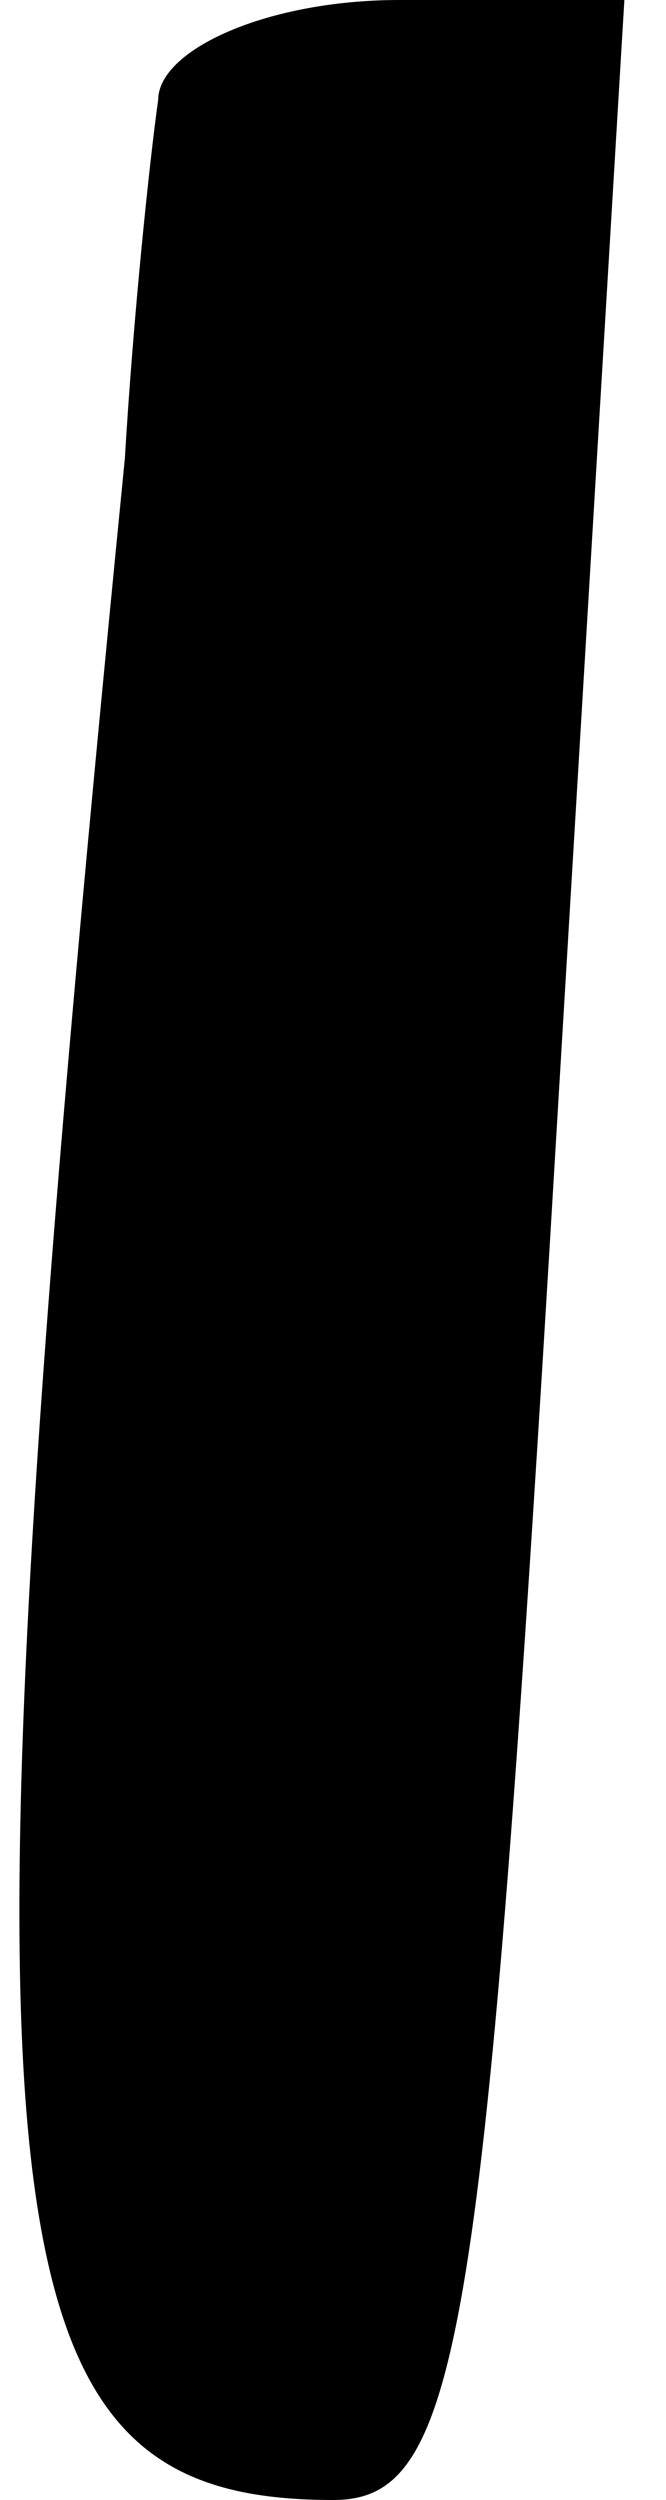 <?xml version="1.0" standalone="no"?>
<!DOCTYPE svg PUBLIC "-//W3C//DTD SVG 20010904//EN"
 "http://www.w3.org/TR/2001/REC-SVG-20010904/DTD/svg10.dtd">
<svg version="1.0" xmlns="http://www.w3.org/2000/svg"
 width="8pt" height="30pt" viewBox="0 0 8 30"
 preserveAspectRatio="xMidYMid meet">
<g transform="translate(0,30) scale(0.1,-0.1)"
fill="#000000" stroke="none">
<path fill="#000000" stroke="none" d="M19 288 c-1 -7 -3 -26 -4 -43 -21 -212
-18 -245 25 -245 15 0 18 18 26 150 l9 150 -27 0 c-16 0 -29 -6 -29 -12z"/>
</g>
</svg>
